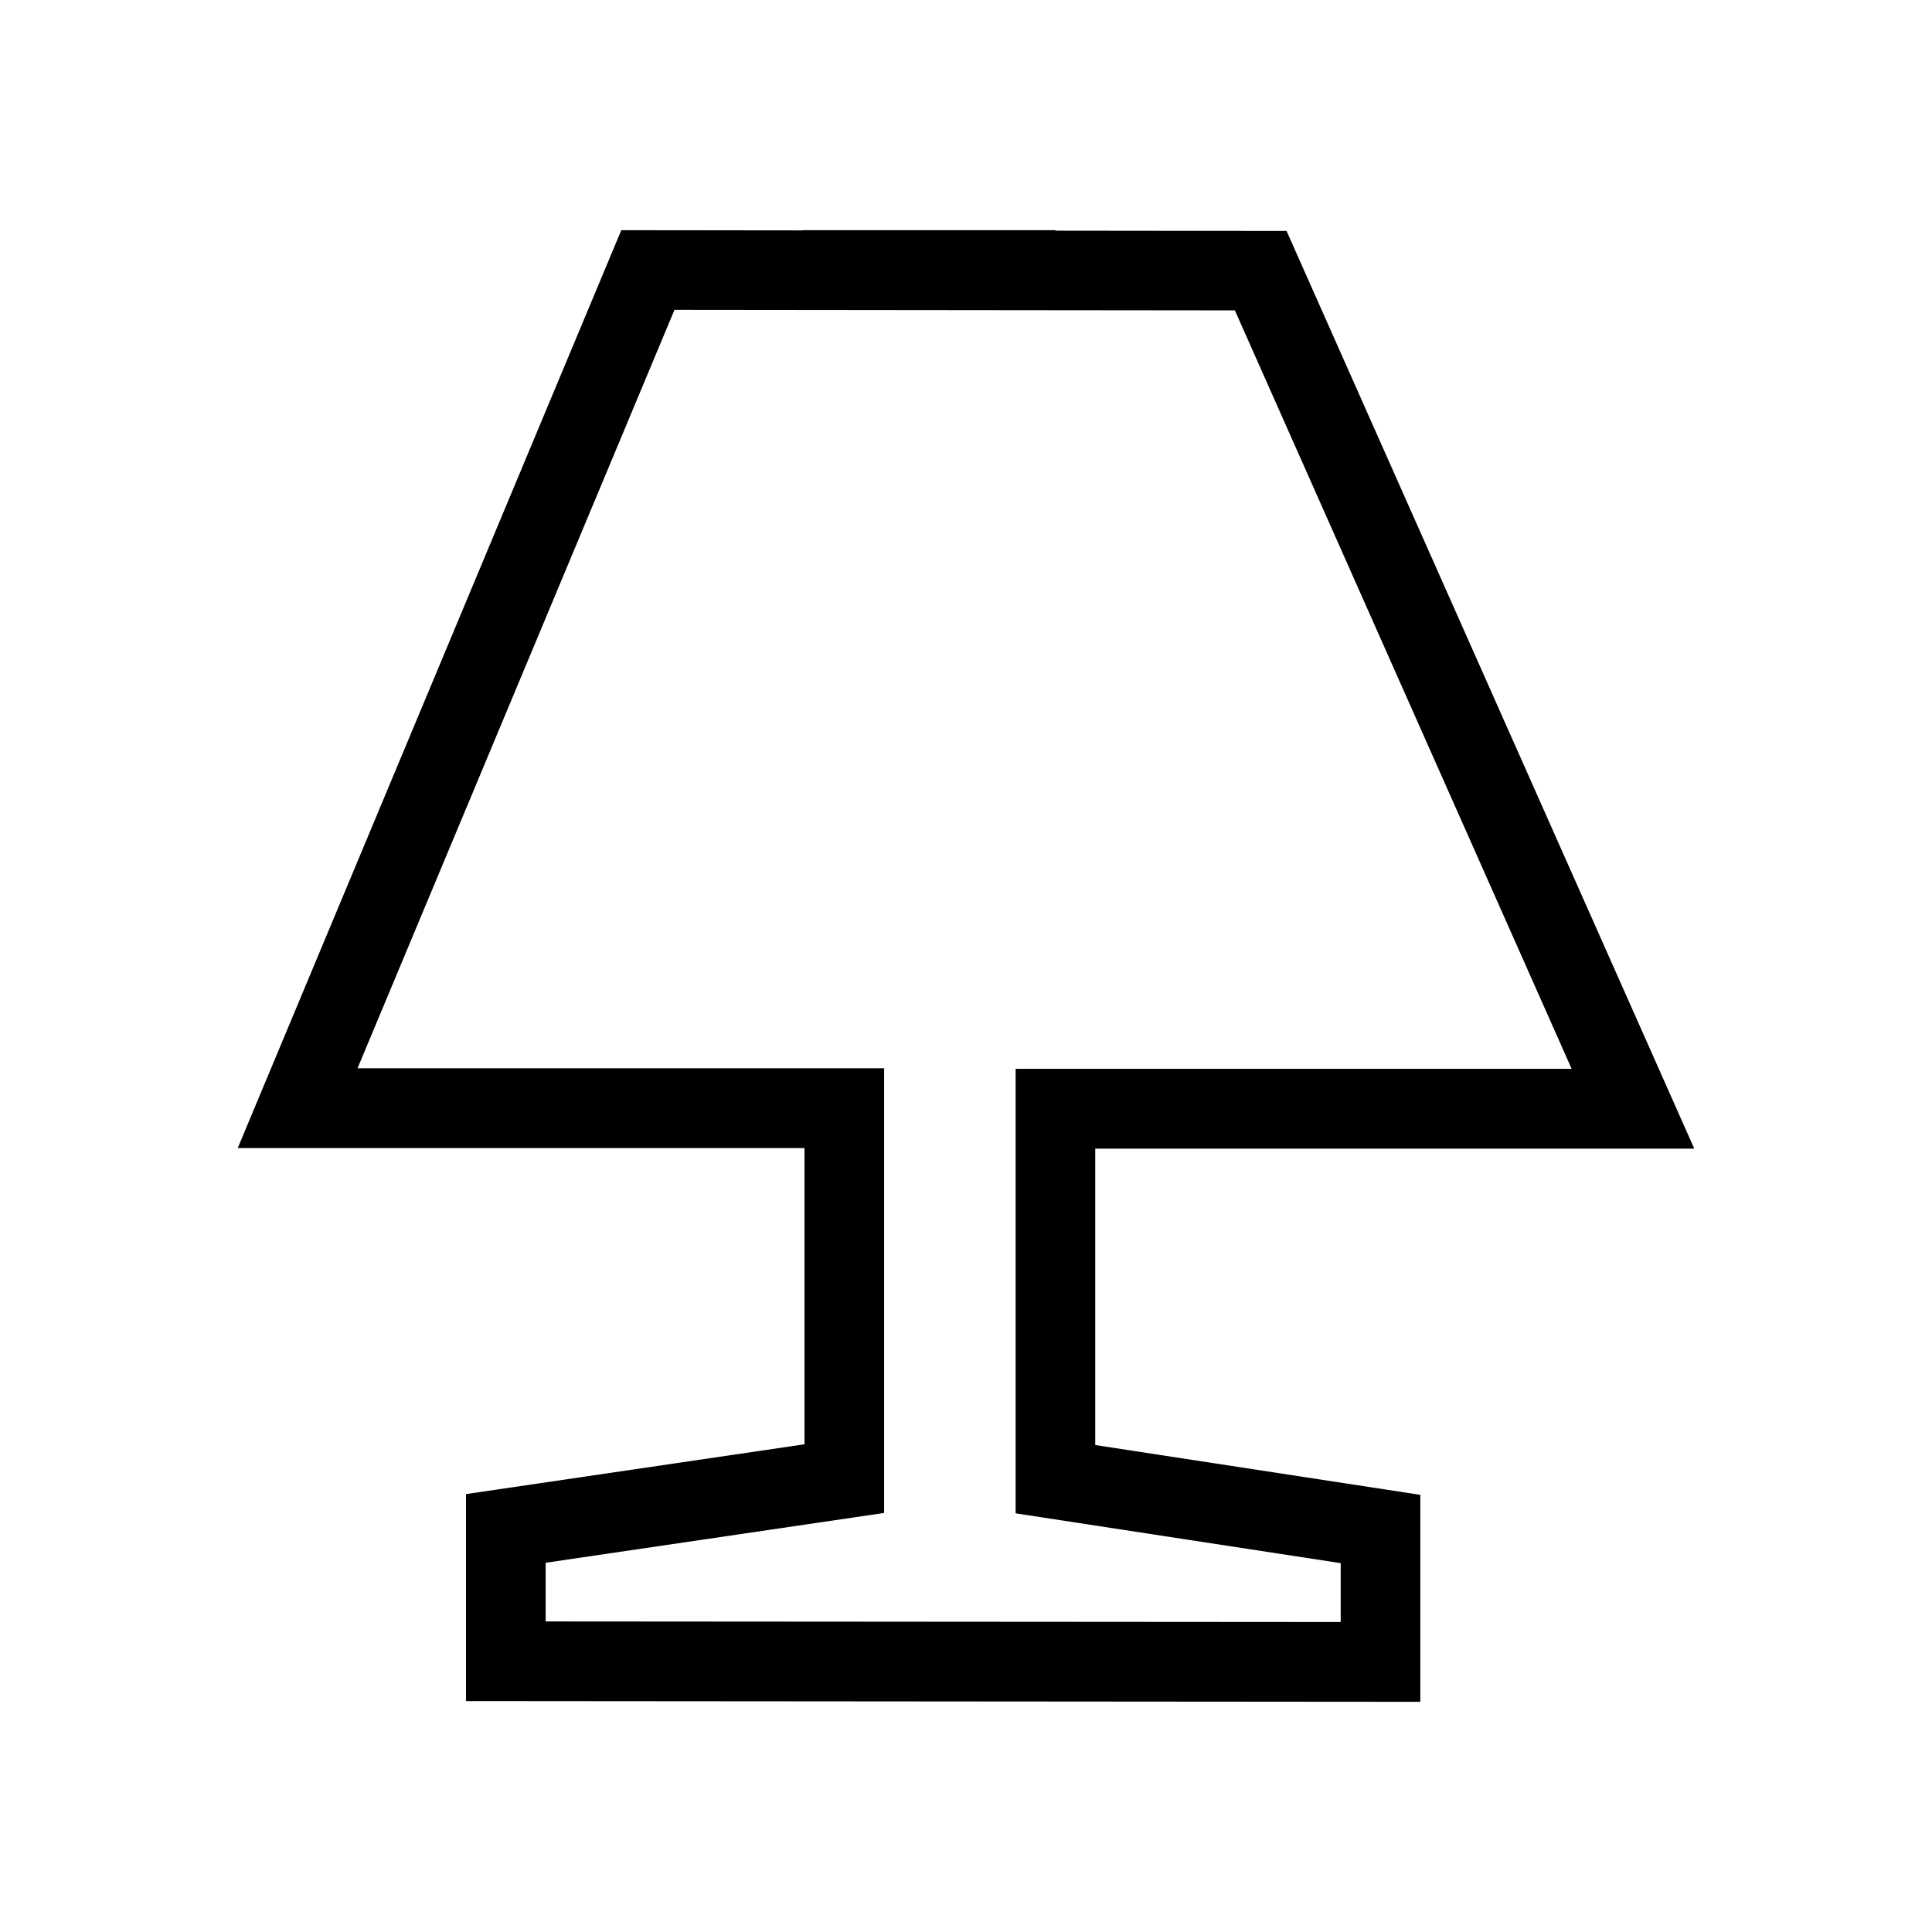 <?xml version="1.0" standalone="no"?><!DOCTYPE svg PUBLIC "-//W3C//DTD SVG 1.1//EN" "http://www.w3.org/Graphics/SVG/1.1/DTD/svg11.dtd"><svg t="1689151033679" viewBox="0 0 1024 1024" version="1.1" xmlns="http://www.w3.org/2000/svg" p-id="24215" xmlns:xlink="http://www.w3.org/1999/xlink" width="200" height="200"><path d="M752.8 902l-505.8-0.4V791.9l179.4-26.4v-157H126L329.3 122l352.6 0.4L898 608.8H580.5v157.1l172.3 26.4V902z m-463.6-42.6l421.4 0.3v-31.2l-172.3-26.4V566.5H833l-178.5-402-297-0.3-168 402h279.1v235.7l-179.4 26.4v31.1z" p-id="24216"></path><path d="M425.4 122h134v42.2h-134z" p-id="24217"></path></svg>